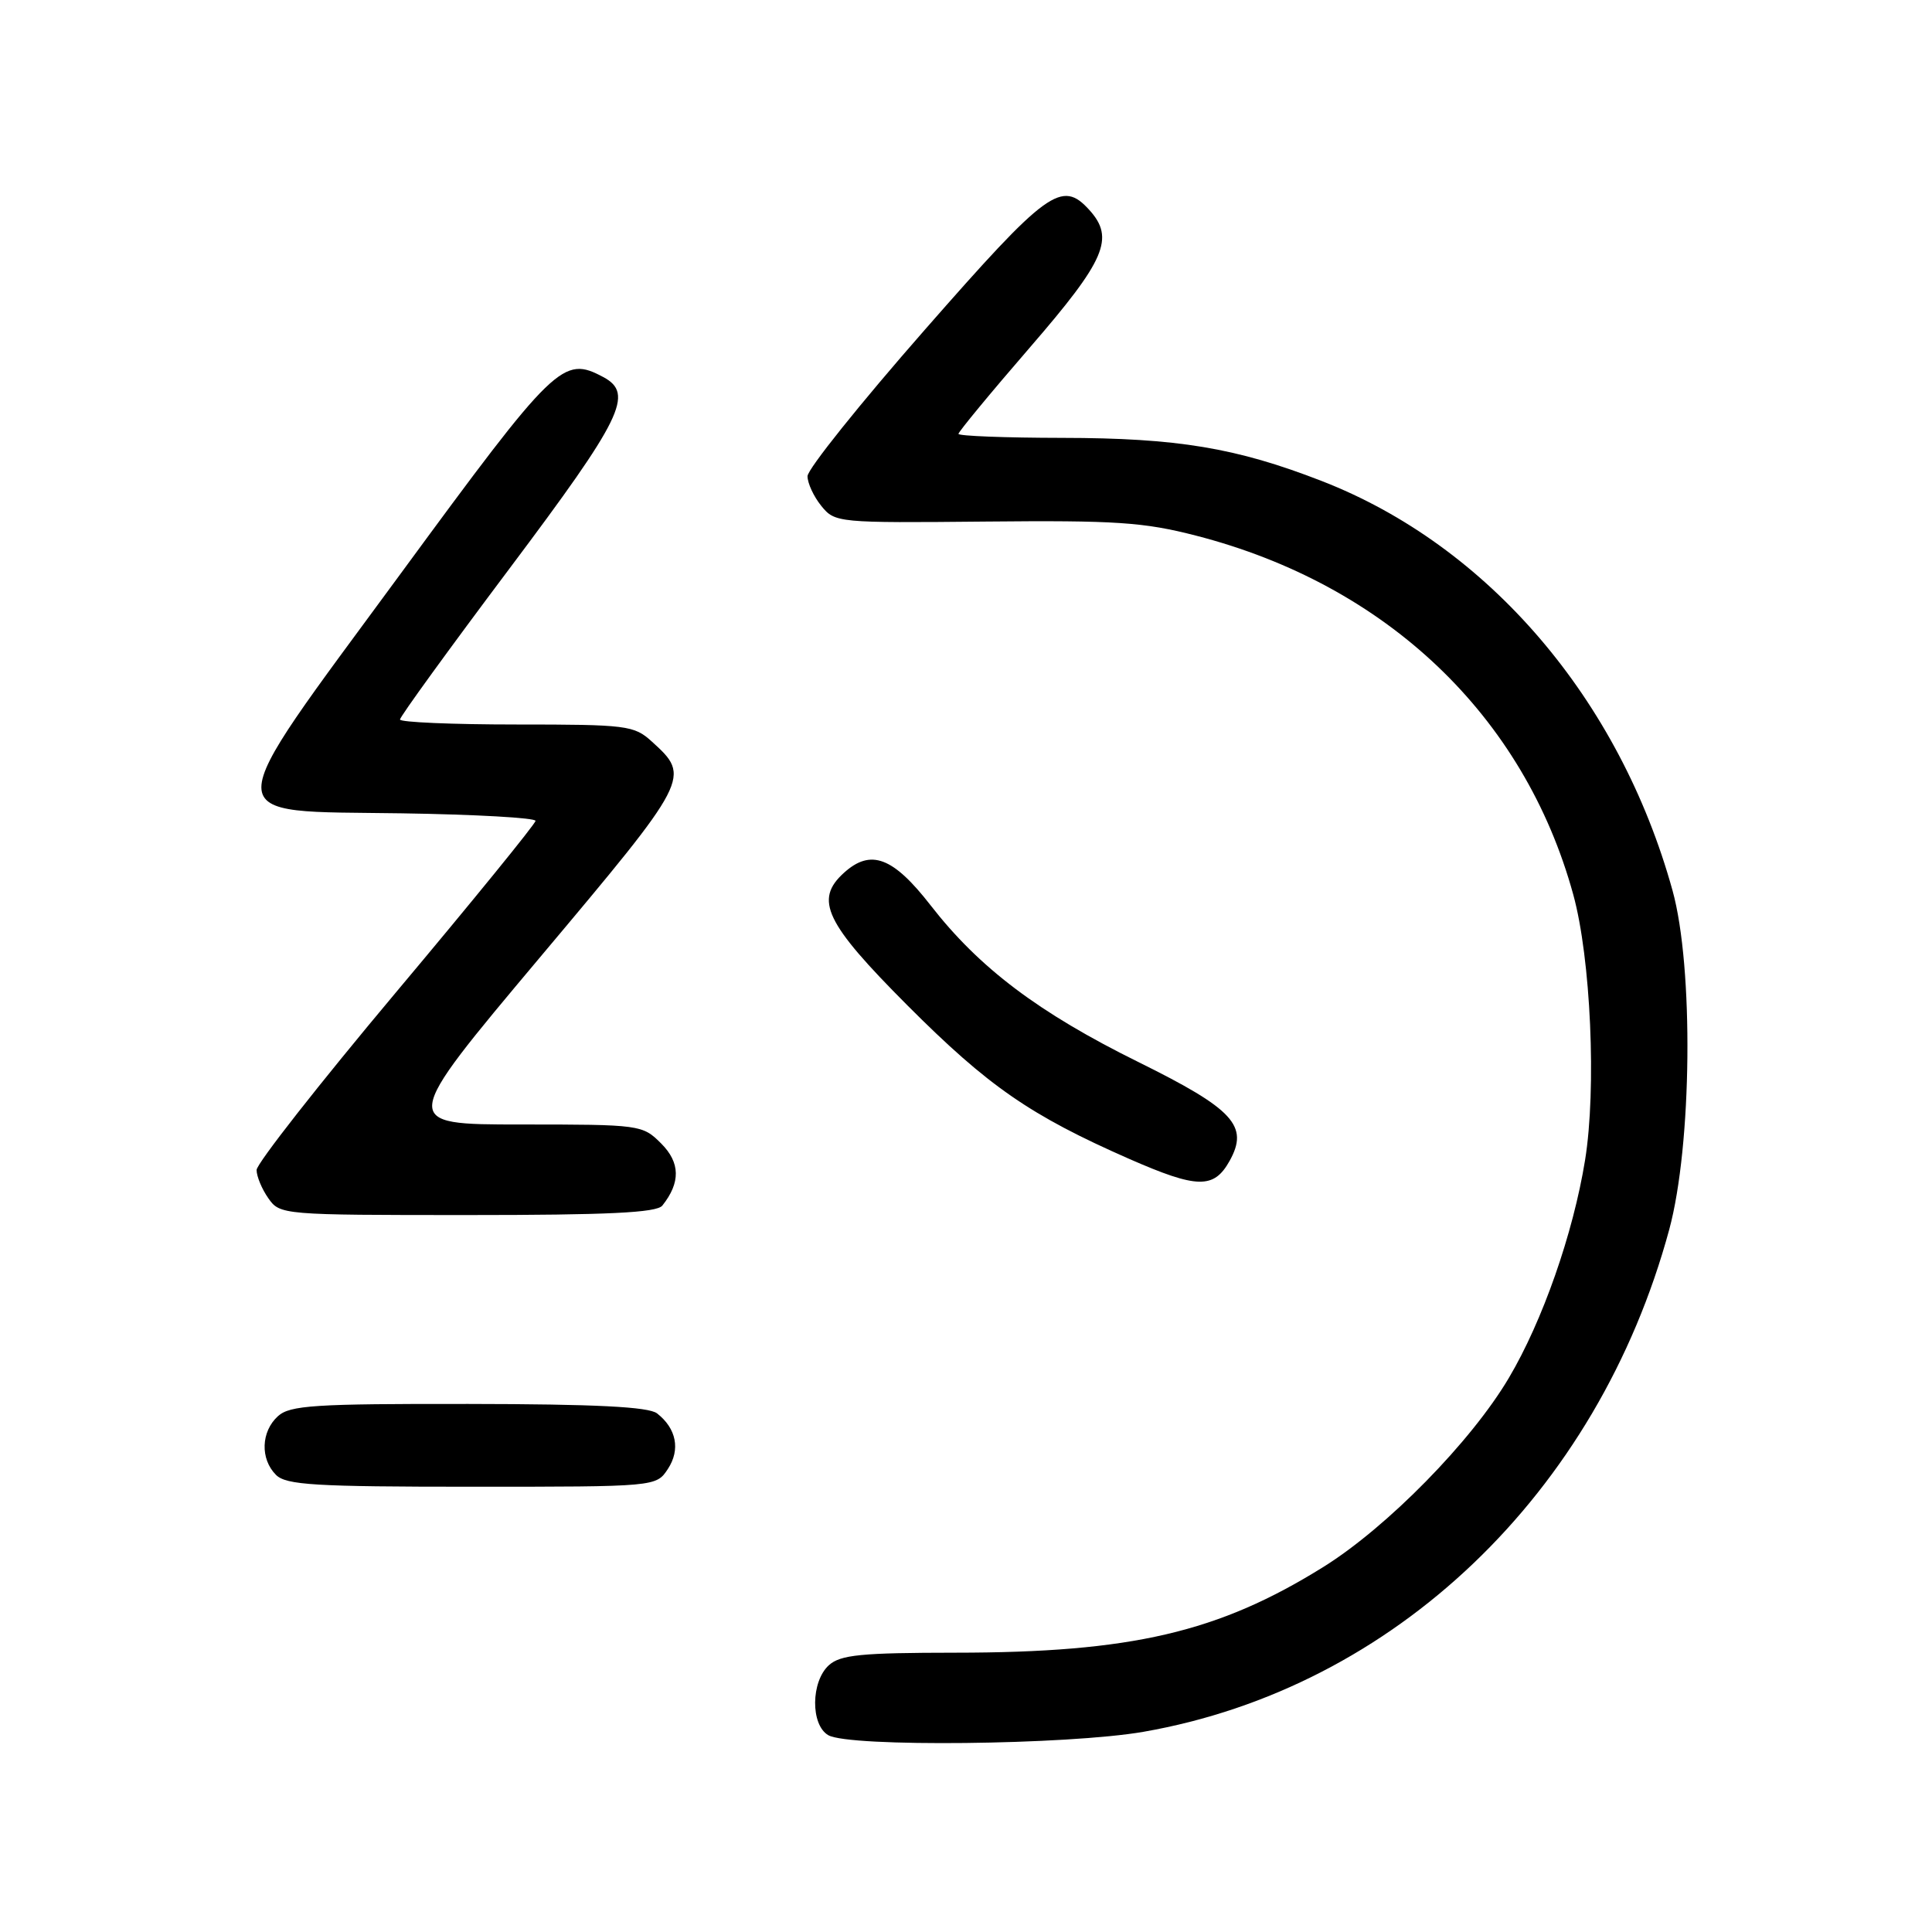 <?xml version="1.0" encoding="UTF-8" standalone="no"?>
<!DOCTYPE svg PUBLIC "-//W3C//DTD SVG 1.1//EN" "http://www.w3.org/Graphics/SVG/1.1/DTD/svg11.dtd" >
<svg xmlns="http://www.w3.org/2000/svg" xmlns:xlink="http://www.w3.org/1999/xlink" version="1.1" viewBox="0 0 256 256">
 <g >
 <path fill="currentColor"
d=" M 151.53 229.47 C 184.72 223.68 211.70 197.90 221.18 162.93 C 224.20 151.77 224.43 128.15 221.62 118.00 C 214.59 92.62 197.17 72.29 175.12 63.73 C 163.80 59.33 156.01 58.04 140.75 58.02 C 133.19 58.01 127.00 57.77 127.00 57.49 C 127.00 57.22 131.27 52.04 136.50 46.00 C 146.49 34.45 147.73 31.57 144.35 27.83 C 140.68 23.78 138.79 25.16 122.53 43.71 C 113.99 53.45 107.00 62.17 107.00 63.10 C 107.00 64.02 107.82 65.80 108.83 67.04 C 110.63 69.26 110.99 69.30 130.58 69.11 C 147.86 68.94 151.56 69.19 158.50 70.98 C 183.72 77.48 201.95 94.83 208.46 118.52 C 210.79 126.97 211.56 144.26 210.03 153.72 C 208.46 163.43 204.39 175.07 199.92 182.60 C 194.94 191.02 183.80 202.36 175.37 207.62 C 161.44 216.30 149.93 218.98 126.58 218.99 C 114.10 219.00 111.36 219.27 109.83 220.65 C 107.44 222.82 107.39 228.55 109.75 229.92 C 112.52 231.53 141.48 231.22 151.53 229.47 Z  M 88.50 194.64 C 90.18 192.08 89.63 189.28 87.06 187.28 C 85.94 186.41 78.93 186.05 62.08 186.03 C 41.66 186.00 38.42 186.21 36.83 187.65 C 34.58 189.69 34.46 193.32 36.57 195.43 C 37.91 196.77 41.69 197.00 62.55 197.00 C 86.95 197.00 86.95 197.00 88.50 194.64 Z  M 87.76 159.75 C 90.19 156.70 90.15 154.06 87.61 151.52 C 85.13 149.04 84.86 149.00 69.02 149.00 C 52.95 149.00 52.95 149.00 71.51 126.90 C 91.51 103.10 91.57 102.98 86.36 98.25 C 84.02 96.12 83.06 96.00 68.44 96.00 C 59.95 96.00 53.00 95.70 53.00 95.34 C 53.00 94.97 59.52 85.98 67.50 75.35 C 82.47 55.40 84.05 52.17 79.95 49.97 C 74.59 47.11 73.61 48.05 53.15 75.93 C 28.44 109.58 28.44 107.39 53.27 107.77 C 63.02 107.92 70.98 108.37 70.96 108.77 C 70.94 109.17 62.62 119.40 52.46 131.50 C 42.31 143.60 34.00 154.19 34.00 155.03 C 34.00 155.87 34.70 157.56 35.56 158.78 C 37.09 160.97 37.42 161.00 61.93 161.00 C 80.59 161.00 87.00 160.69 87.76 159.75 Z  M 162.92 153.84 C 165.52 149.19 163.49 146.98 150.85 140.73 C 137.61 134.19 129.76 128.26 123.31 119.96 C 118.33 113.55 115.38 112.44 111.83 115.65 C 107.87 119.23 109.34 122.29 120.25 133.23 C 130.95 143.95 136.52 147.80 149.65 153.57 C 158.64 157.51 160.84 157.56 162.92 153.84 Z "/>
</g>
</svg>